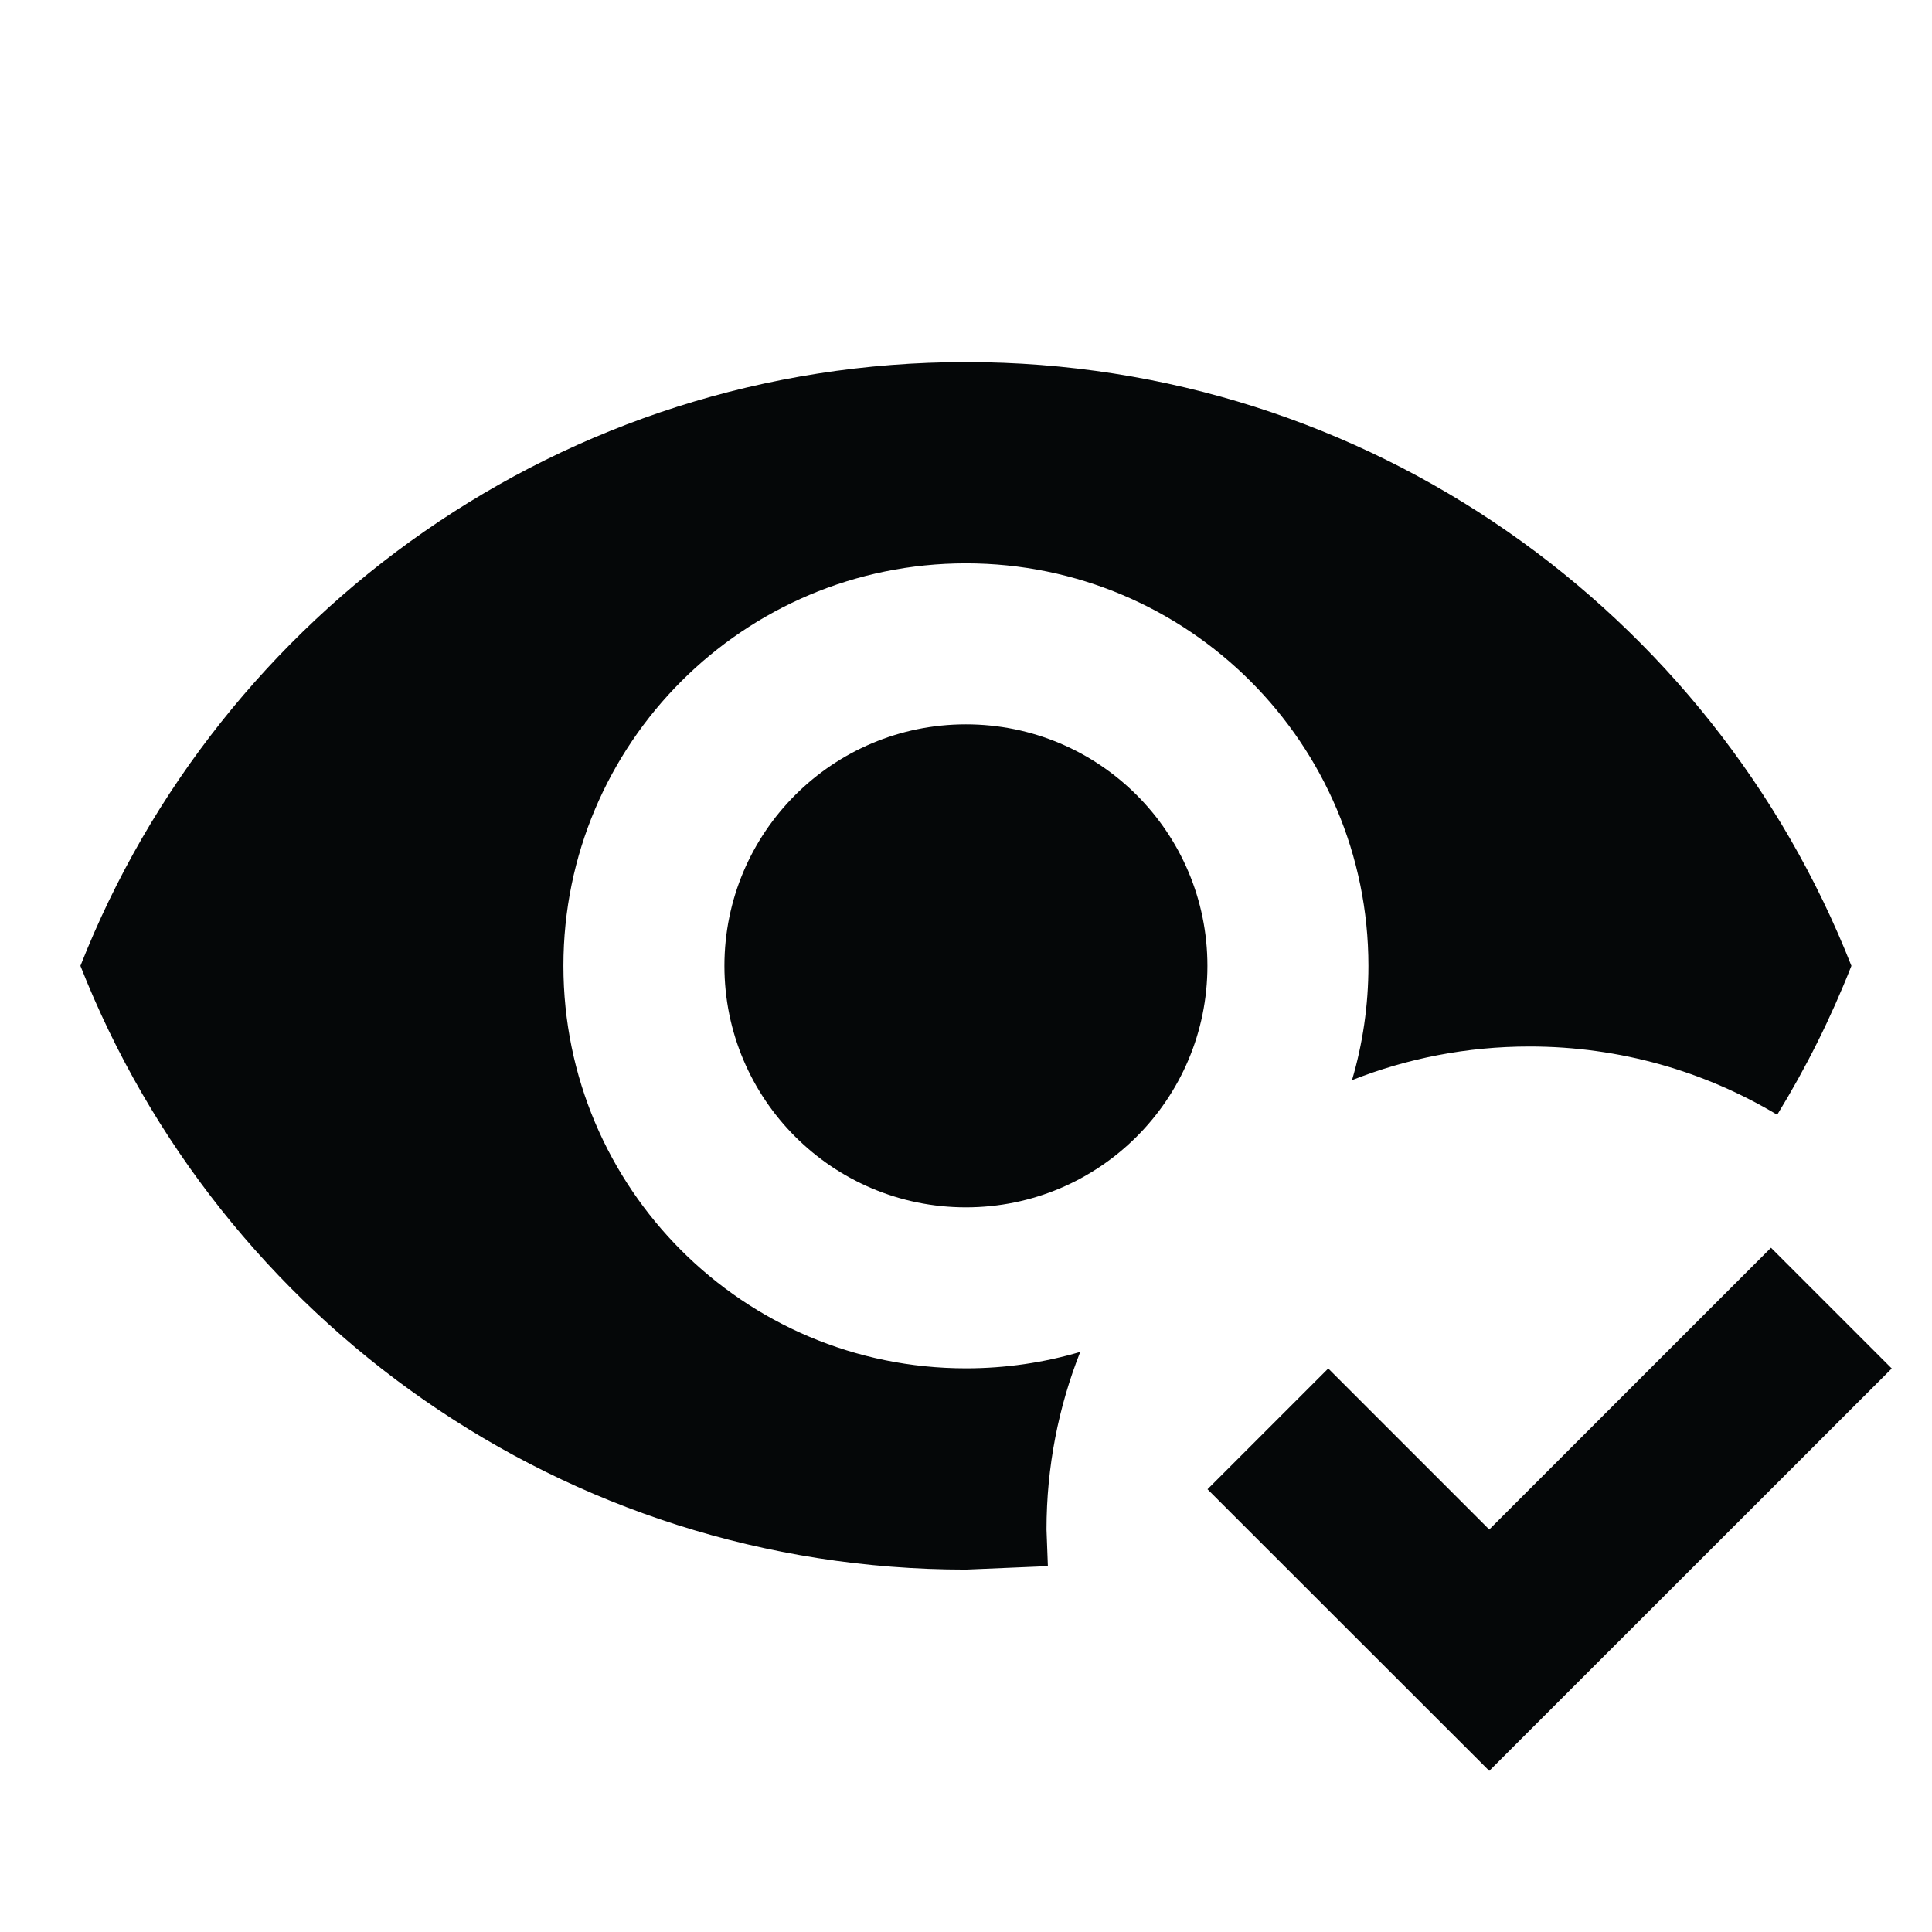 ﻿<?xml version="1.0" encoding="utf-8"?>
<!DOCTYPE svg PUBLIC "-//W3C//DTD SVG 1.1//EN" "http://www.w3.org/Graphics/SVG/1.1/DTD/svg11.dtd">
<svg xmlns="http://www.w3.org/2000/svg" xmlns:xlink="http://www.w3.org/1999/xlink" version="1.1" baseProfile="full" width="24" height="24" viewBox="0 0 24.00 24.00" enable-background="new 0 0 24.00 24.00" xml:space="preserve">
	<path fill="#050708" fill-opacity="1" stroke-width="0.2" stroke-linejoin="round" d="M 23.5,17L 18.5,21.998L 15,18.5L 16.5,17L 18.5,19L 22,15.5L 23.5,17 Z M 11.999,8.998C 13.656,8.998 14.999,10.341 14.999,11.998C 14.999,13.655 13.656,14.998 11.999,14.998C 10.342,14.998 8.999,13.655 8.999,11.998C 8.999,10.341 10.342,8.998 11.999,8.998 Z M 11.999,16.998C 12.492,16.998 12.969,16.927 13.419,16.794C 13.149,17.477 13,18.221 13,19L 13.017,19.455L 11.999,19.498C 6.997,19.498 2.727,16.387 0.999,11.998C 2.727,7.609 6.997,4.498 11.999,4.498C 17.002,4.498 21.271,7.609 22.999,11.998C 22.745,12.644 22.436,13.263 22.077,13.848C 21.177,13.309 20.125,13 19,13C 18.221,13 17.477,13.148 16.795,13.418C 16.928,12.968 16.999,12.491 16.999,11.998C 16.999,9.237 14.76,6.998 11.999,6.998C 9.238,6.998 6.999,9.237 6.999,11.998C 6.999,14.759 9.238,16.998 11.999,16.998 Z "/>
</svg>
